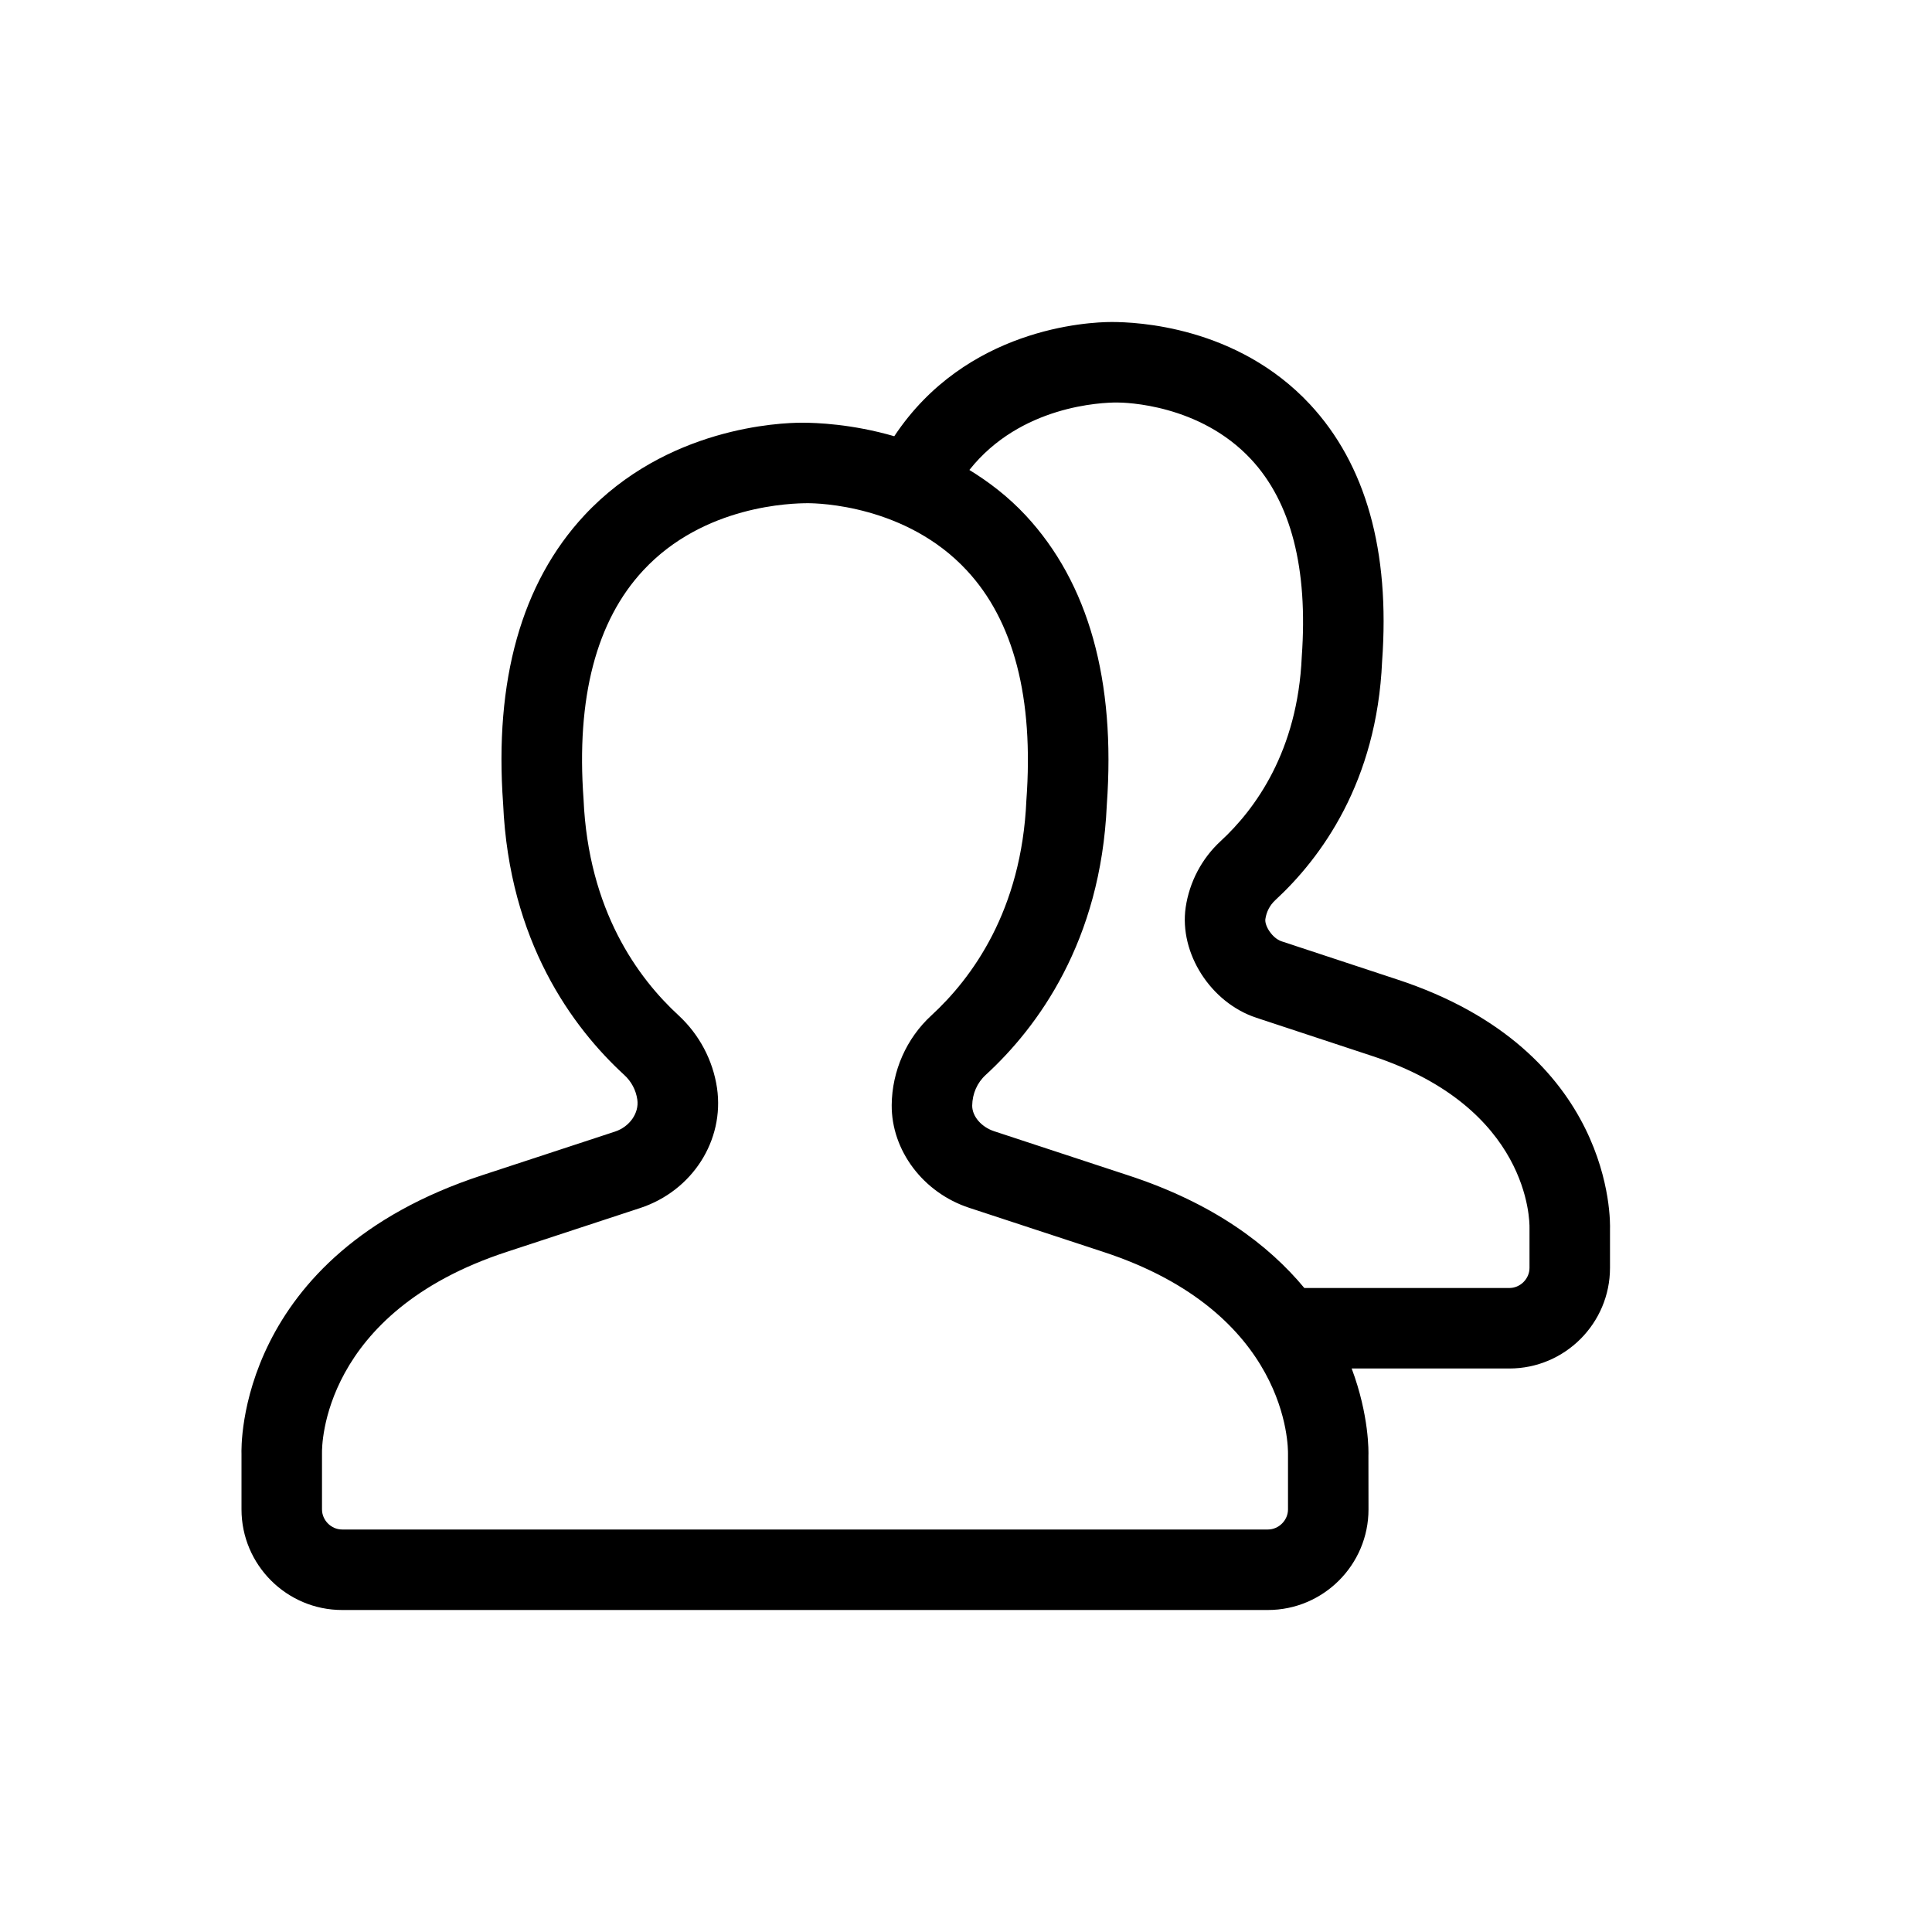 <?xml version="1.0" encoding="UTF-8"?>
<svg width="24px" height="24px" viewBox="0 0 24 24" version="1.1" xmlns="http://www.w3.org/2000/svg" xmlns:xlink="http://www.w3.org/1999/xlink">
    <title>Group_Medium_24X24</title>
    <g id="Group_Medium_24X24" stroke="none" stroke-width="1" fill="none" fill-rule="evenodd">
        <path d="M19,15.75 C19,15.886 18.885,16 18.75,16 L16.203,16 C15.761,15.468 15.079,14.947 14.007,14.598 L12.351,14.053 C12.191,14.001 12.076,13.867 12.077,13.734 C12.079,13.587 12.138,13.45 12.246,13.352 C12.891,12.76 13.675,11.694 13.749,10 C13.861,8.452 13.522,7.242 12.742,6.403 C12.522,6.167 12.284,5.987 12.042,5.838 C12.678,5.035 13.692,5 13.874,5 C13.978,5 14.903,5.02 15.541,5.705 C16.038,6.239 16.25,7.06 16.171,8.157 C16.12,9.329 15.595,10.05 15.164,10.448 C14.93,10.663 14.776,10.955 14.729,11.271 C14.646,11.841 15.04,12.456 15.607,12.643 L17.04,13.116 C19.004,13.758 19.001,15.176 19,15.251 L19,15.75 Z M16,18.75 C16,18.886 15.885,19 15.75,19 L4.25,19 C4.115,19 4,18.886 4,18.75 L4,18.048 C3.999,17.977 3.989,16.303 6.302,15.549 L7.951,15.007 C8.6,14.794 9.002,14.167 8.907,13.515 C8.856,13.171 8.687,12.852 8.431,12.615 C7.925,12.15 7.309,11.31 7.249,9.928 C7.157,8.669 7.407,7.712 7.991,7.085 C8.744,6.274 9.84,6.251 10.037,6.251 C10.16,6.251 11.256,6.274 12.009,7.085 C12.593,7.712 12.843,8.669 12.75,9.942 C12.691,11.31 12.075,12.15 11.569,12.615 C11.26,12.899 11.081,13.304 11.077,13.727 C11.073,14.292 11.469,14.817 12.04,15.004 L13.698,15.549 C16.011,16.303 16.001,17.977 16,18.063 L16,18.75 Z M17.35,12.165 L15.919,11.693 C15.805,11.655 15.707,11.5 15.719,11.417 C15.732,11.327 15.775,11.244 15.841,11.183 C16.411,10.657 17.104,9.714 17.169,8.215 C17.269,6.844 16.967,5.77 16.273,5.023 C15.366,4.05 14.116,4 13.81,4 C13.51,4 11.999,4.077 11.109,5.419 C10.581,5.266 10.137,5.251 9.963,5.251 C9.69,5.251 8.279,5.307 7.258,6.403 C6.478,7.242 6.139,8.452 6.25,9.985 C6.325,11.694 7.109,12.76 7.753,13.352 C7.843,13.434 7.9,13.541 7.917,13.66 C7.941,13.826 7.822,13.997 7.64,14.057 L5.993,14.598 C2.936,15.595 2.997,17.982 3,18.063 L3,18.75 C3,19.439 3.561,20 4.25,20 L15.75,20 C16.439,20 17,19.439 17,18.75 L16.999,18.084 C17.001,18.041 17.01,17.585 16.791,17 L18.75,17 C19.439,17 20,16.439 20,15.75 L20,15.271 C20.003,15.181 20.057,13.05 17.35,12.165 L17.35,12.165 Z" id="Fill-2" fill="#000000"></path>
    </g>
</svg>